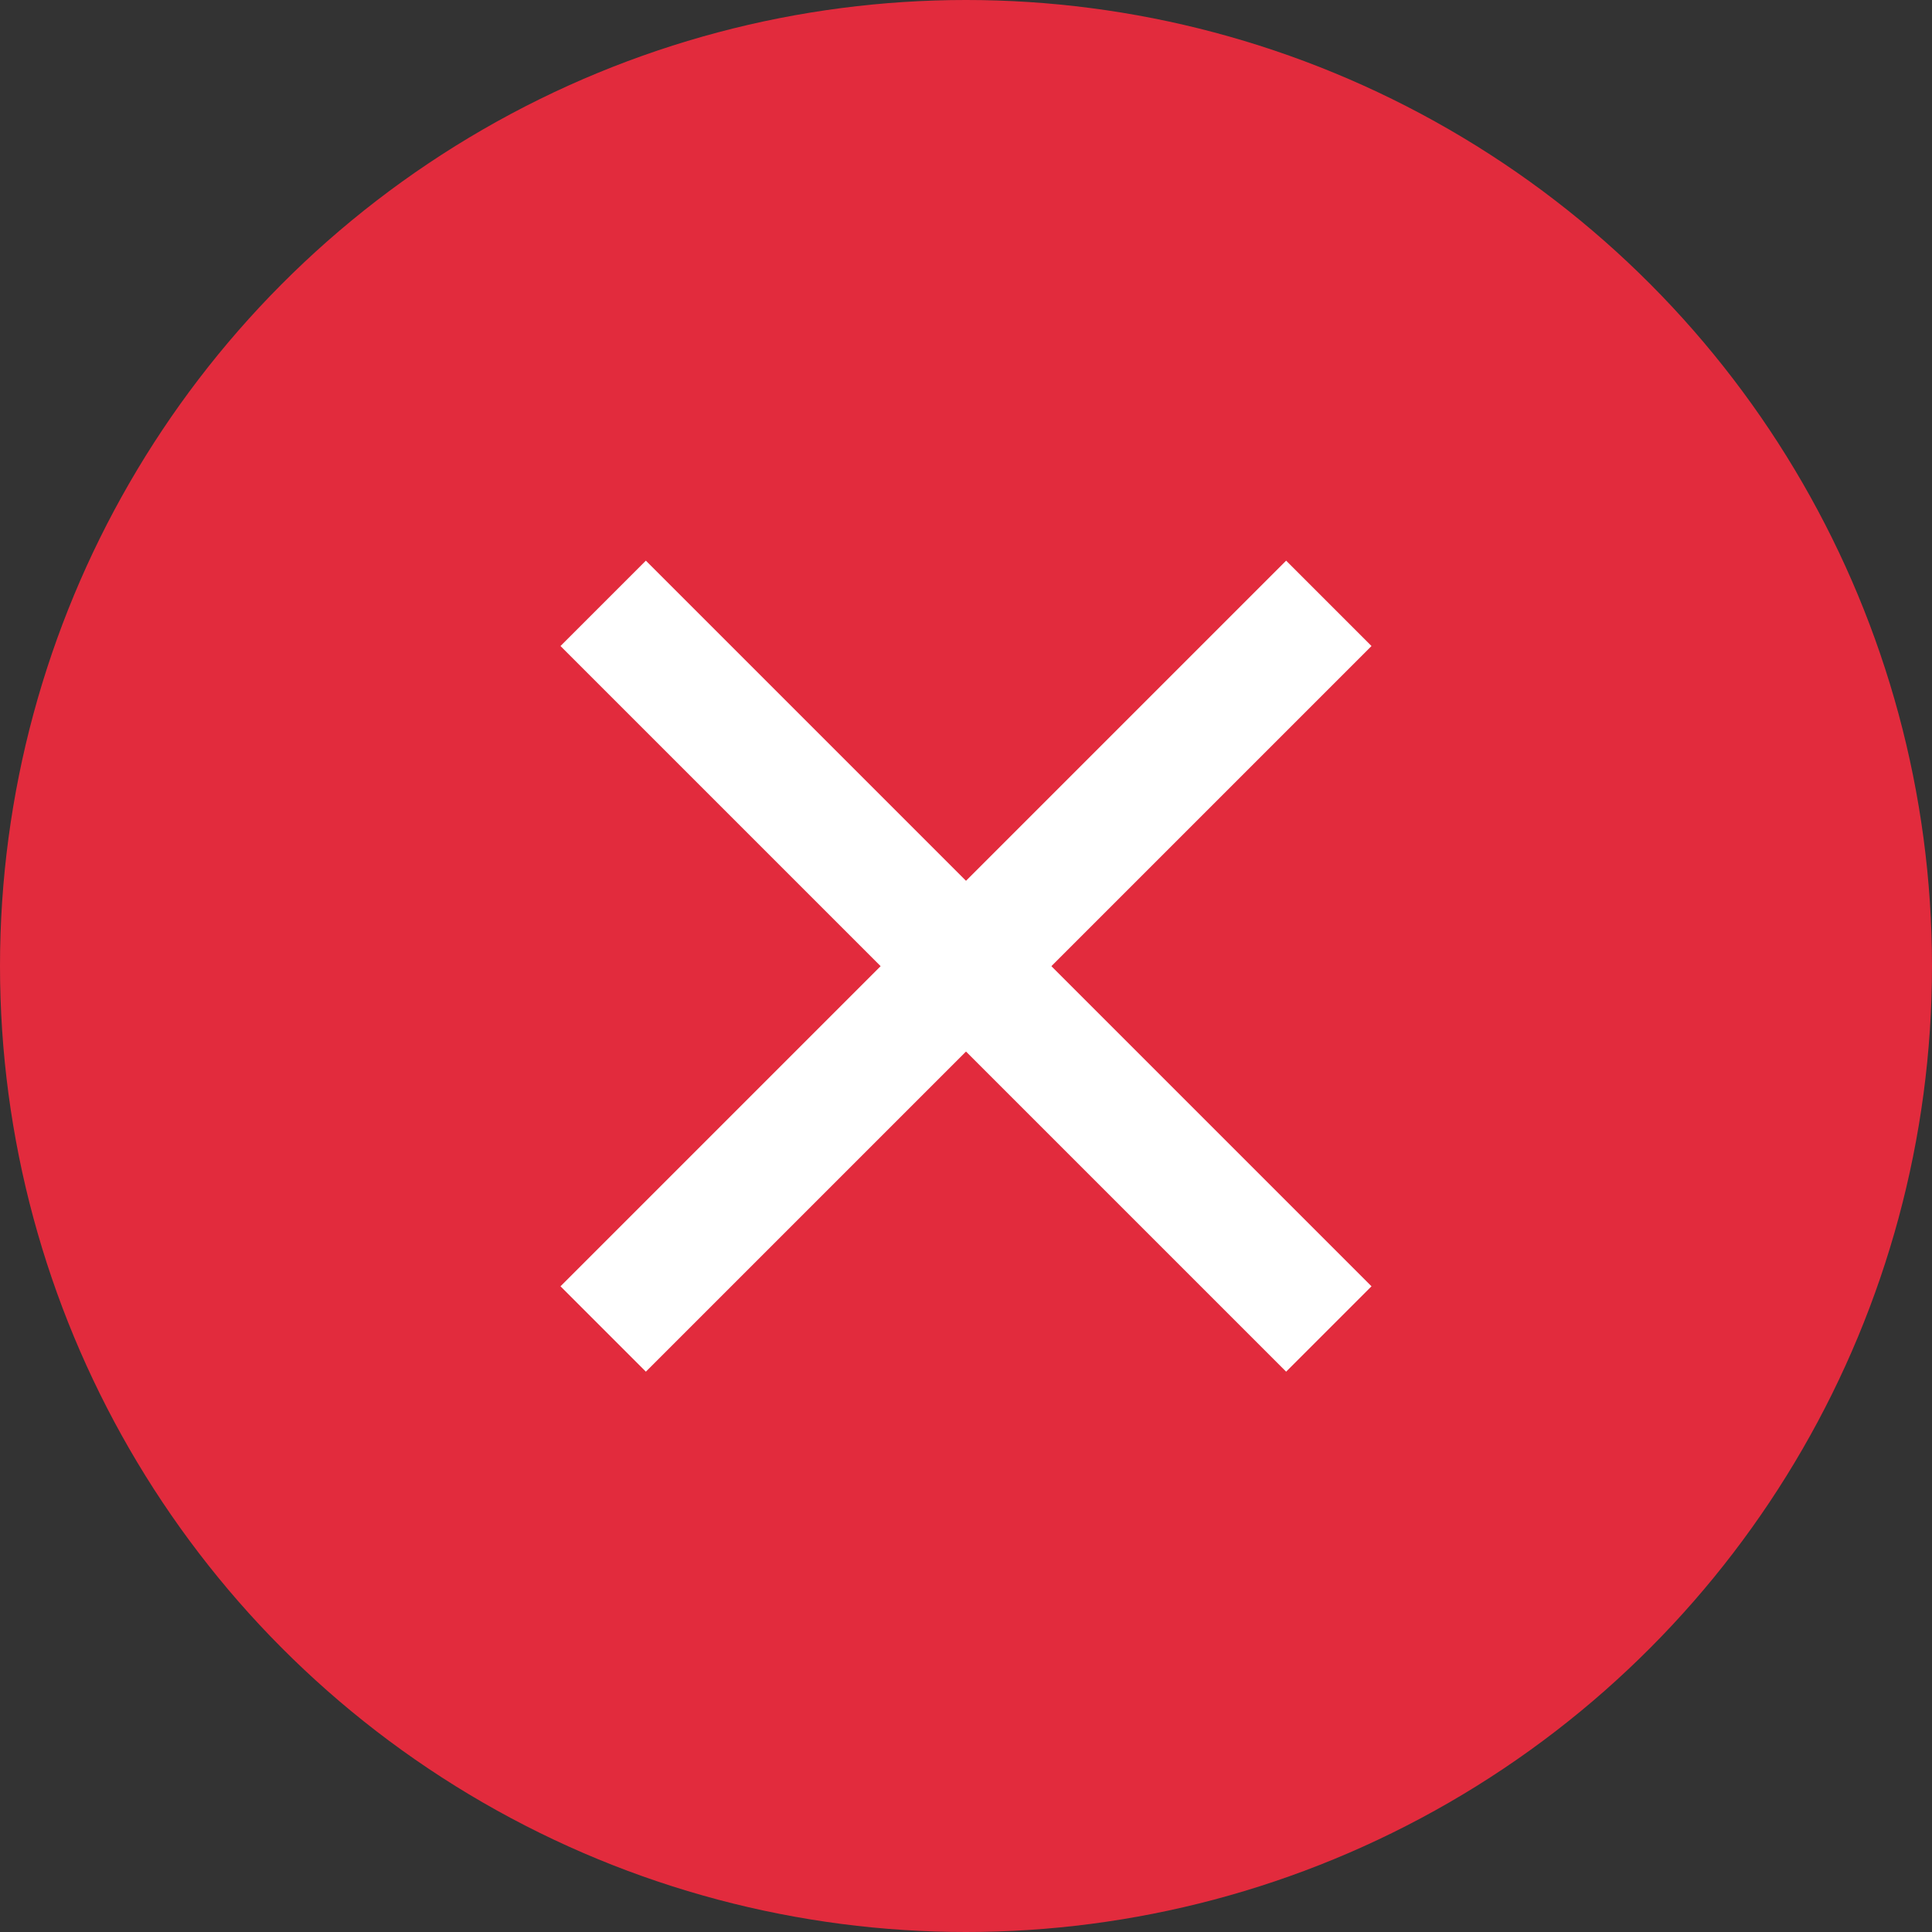 <svg xmlns="http://www.w3.org/2000/svg" viewBox="0 0 512 512">
<rect x="0" y="0" width="512" height="512" fill="#333333" stroke="none"/>
<circle style="fill:#E22B3D;" cx="256" cy="256" r="256"/>
	<g>

		<rect x="120.001" y="239.987" transform="matrix(-0.707 -0.707 0.707 -0.707 256.009 618.017)"
					style="fill:#FFFFFF;" width="271.997" height="32"/>

		<rect x="240" y="119.989" transform="matrix(-0.707 -0.707 0.707 -0.707 256.009 618.017)" style="fill:#FFFFFF;"
					width="32" height="271.997"/>
</g>

</svg>
